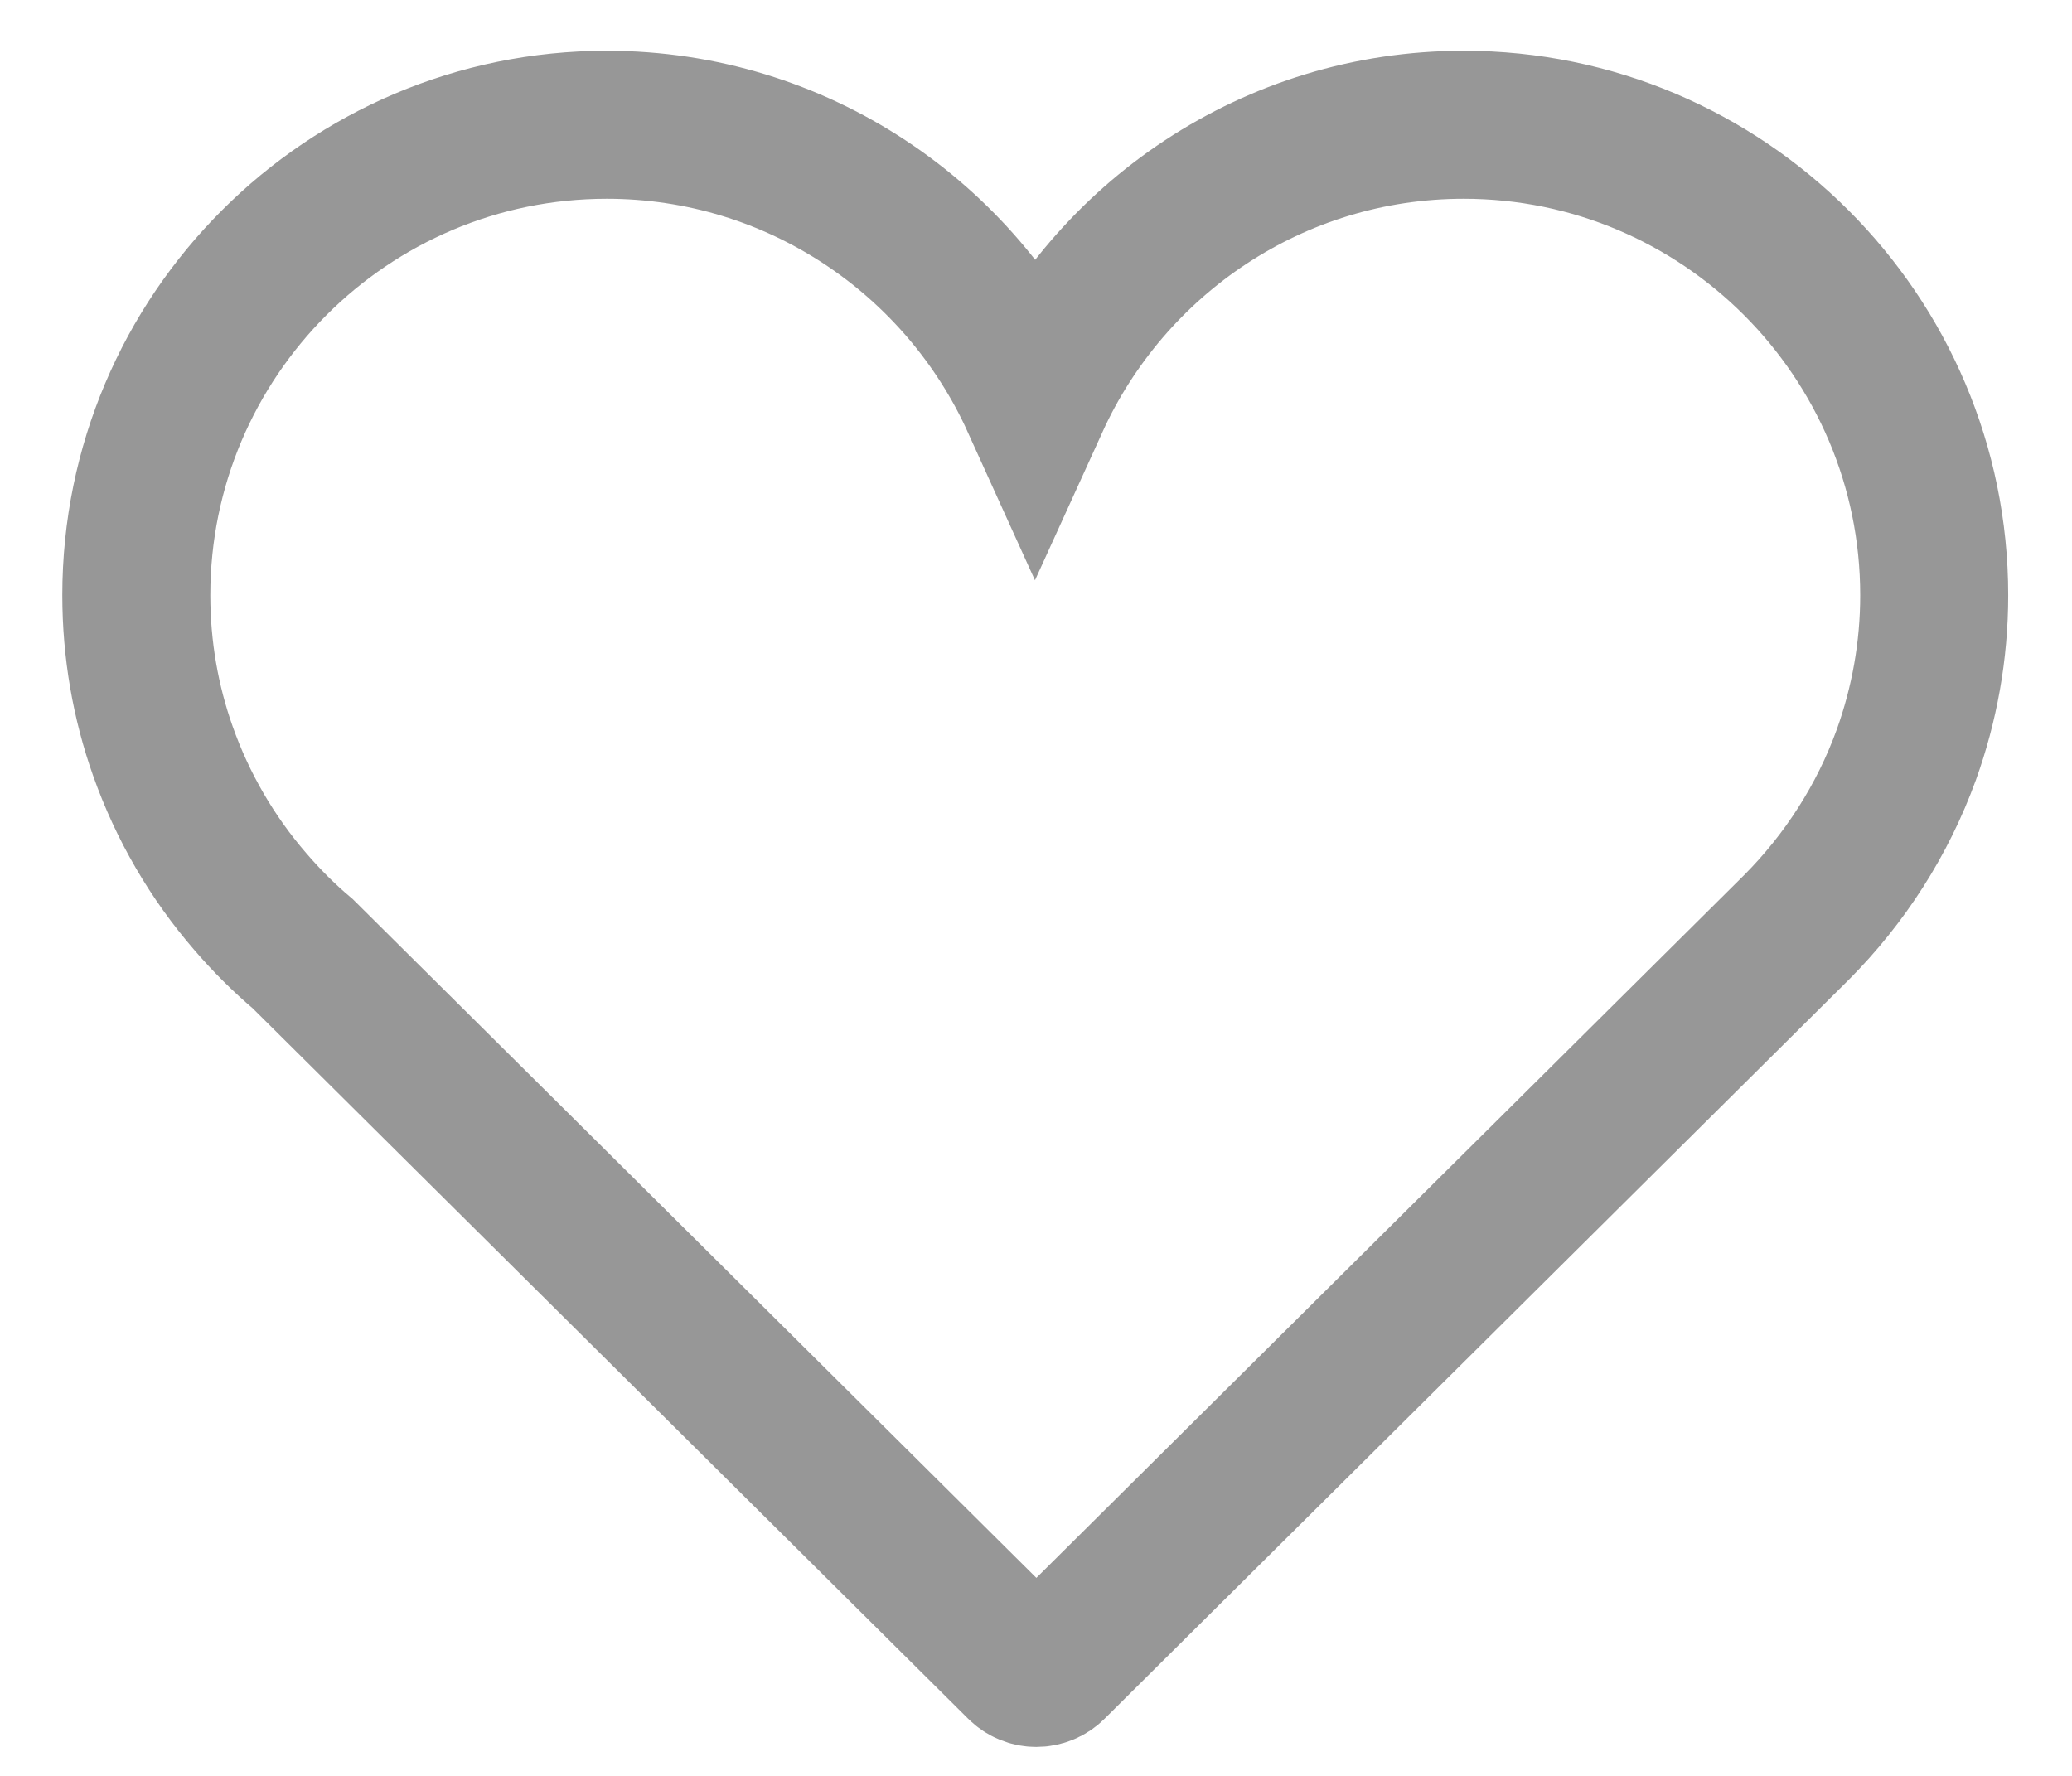 <svg width="14" height="12" viewBox="0 0 14 12" fill="none" xmlns="http://www.w3.org/2000/svg">
<path fill-rule="evenodd" clip-rule="evenodd" d="M9.89 0.843C8.604 0.843 7.495 1.611 6.994 2.712C6.495 1.611 5.385 0.843 4.1 0.843C2.346 0.843 0.921 2.269 0.921 4.022C0.921 4.391 0.984 4.746 1.101 5.076C1.234 5.452 1.435 5.796 1.691 6.092C1.8 6.219 1.918 6.337 2.046 6.445L6.894 11.259C6.924 11.289 6.963 11.304 7.002 11.304C7.042 11.304 7.081 11.289 7.111 11.259L12.14 6.265C12.465 5.938 12.721 5.541 12.881 5.099C13.002 4.762 13.069 4.4 13.069 4.022C13.069 2.269 11.643 0.843 9.89 0.843Z" stroke="#979797"/>
</svg>

